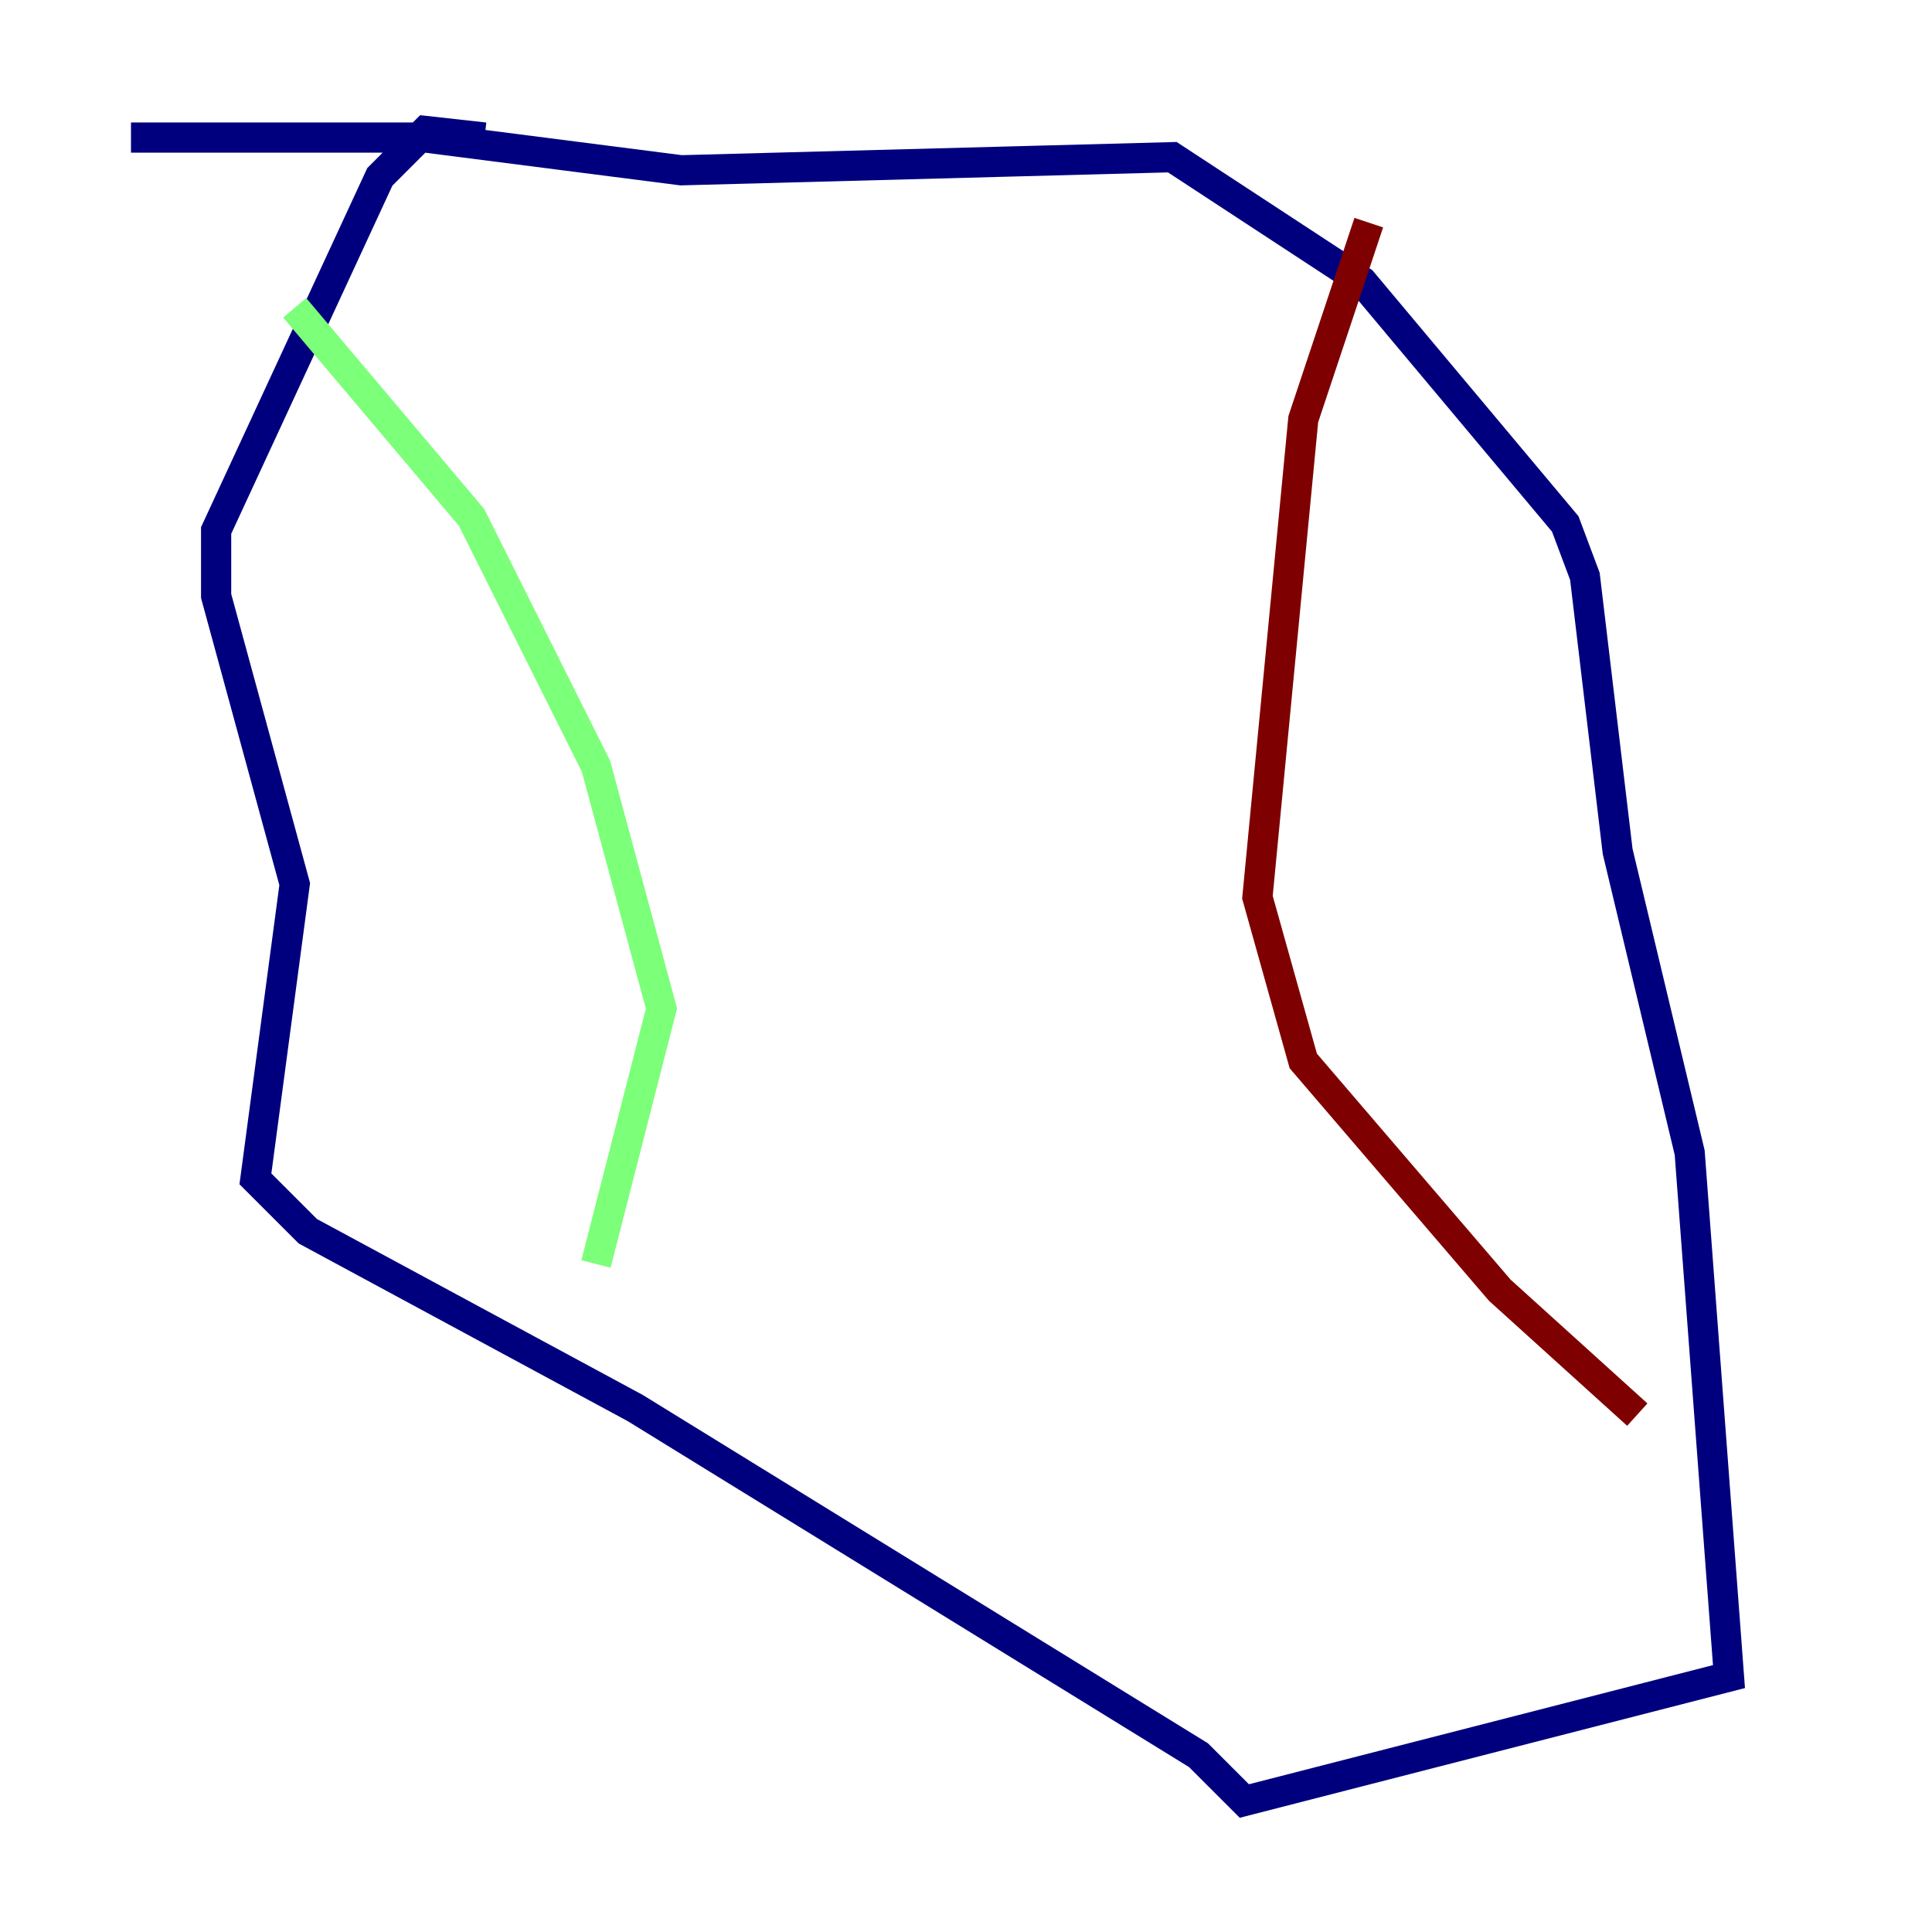 <?xml version="1.0" encoding="utf-8" ?>
<svg baseProfile="tiny" height="128" version="1.2" viewBox="0,0,128,128" width="128" xmlns="http://www.w3.org/2000/svg" xmlns:ev="http://www.w3.org/2001/xml-events" xmlns:xlink="http://www.w3.org/1999/xlink"><defs /><polyline fill="none" points="32.108,9.112 28.203,8.678 25.166,11.715 14.319,35.146 14.319,39.485 19.525,58.576 16.922,78.102 20.393,81.573 42.088,93.288 79.403,116.285 82.441,119.322 114.549,111.078 111.946,76.366 107.173,56.407 105.003,38.183 103.702,34.712 90.251,18.658 77.668,10.414 45.125,11.281 28.203,9.112 8.678,9.112" stroke="#00007f" stroke-width="2" /><polyline fill="none" points="19.525,20.393 31.241,34.278 39.485,50.766 43.824,66.82 39.485,83.742" stroke="#7cff79" stroke-width="2" /><polyline fill="none" points="90.685,14.752 86.346,27.77 83.308,59.444 86.346,70.291 99.363,85.478 108.475,93.722" stroke="#7f0000" stroke-width="2" /></svg>
